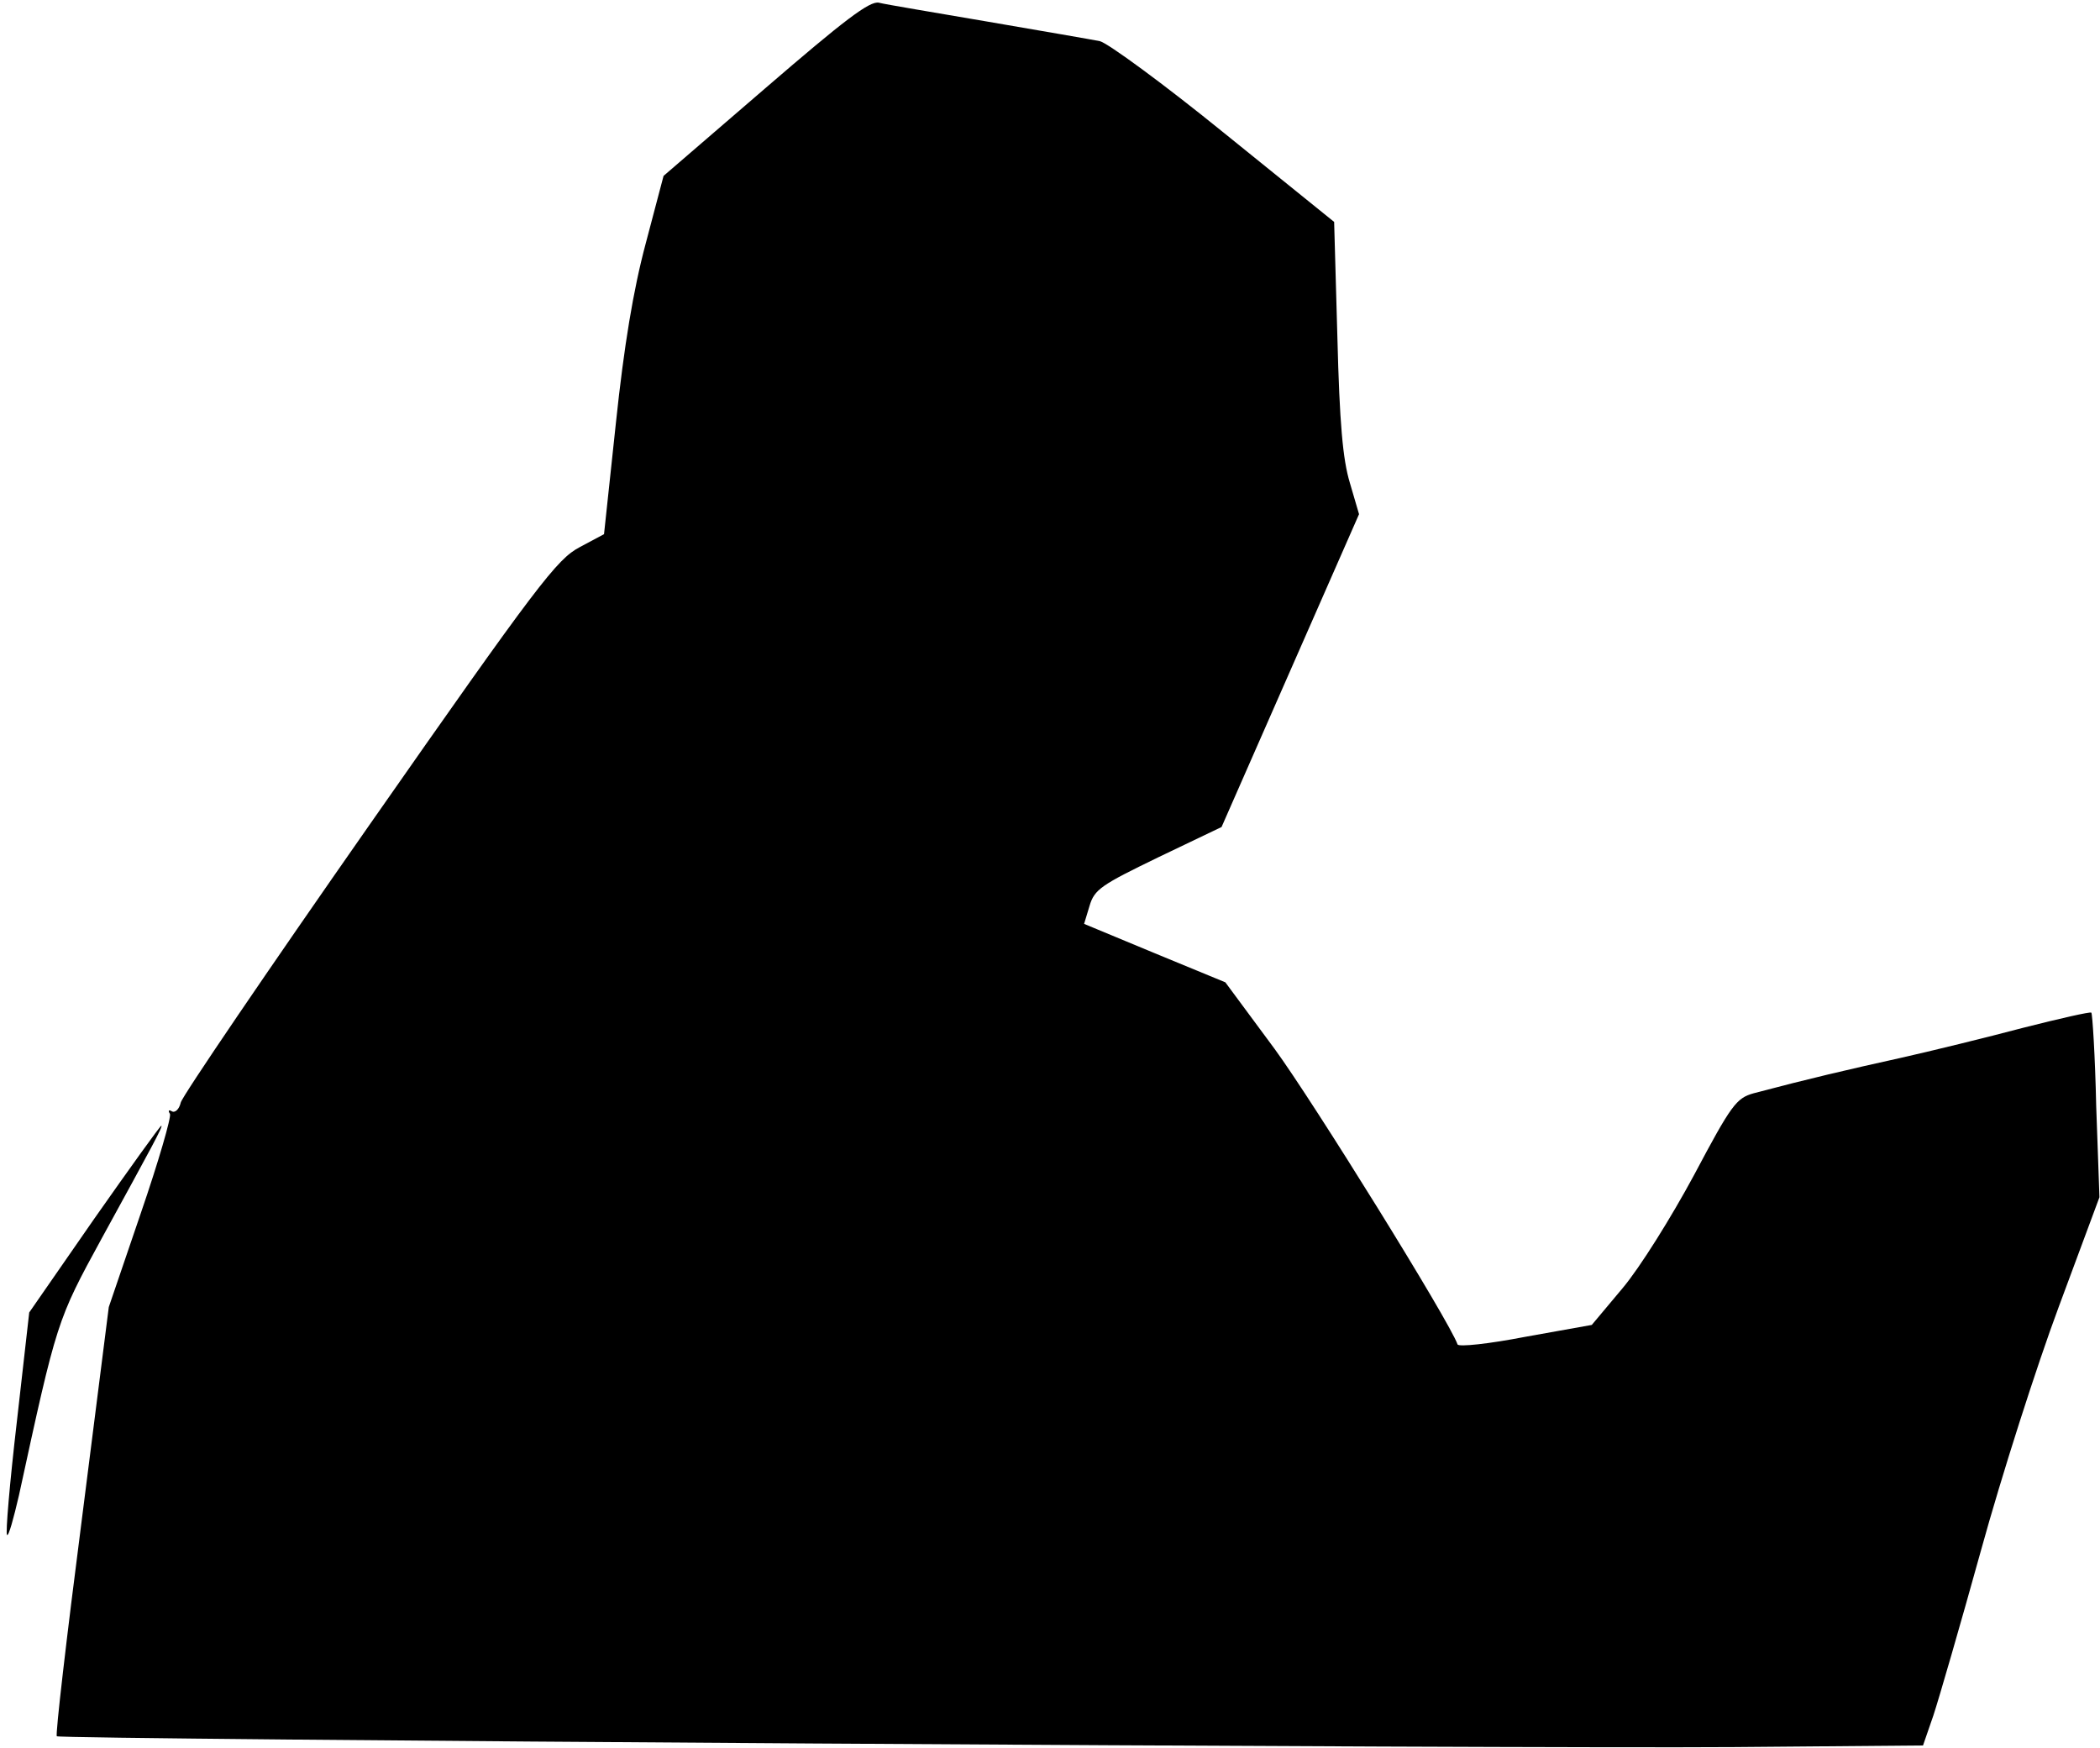 <?xml version="1.0" standalone="no"?>
<!DOCTYPE svg PUBLIC "-//W3C//DTD SVG 20010904//EN"
 "http://www.w3.org/TR/2001/REC-SVG-20010904/DTD/svg10.dtd">
<svg version="1.0" xmlns="http://www.w3.org/2000/svg"
 width="388pt" height="323pt" viewBox="0 0 388 323"
 preserveAspectRatio="xMidYMid meet">
<g transform="translate(0,323) scale(0.1,-0.1)"
fill="#000000" stroke="none">
<path fill="#000000" stroke="none" d="M1414 3067 l-188 -162 -33 -125 c-23
-86 -40 -189 -55 -331 l-22 -206 -45 -24 c-42 -22 -78 -69 -389 -514 -188
-269 -345 -500 -348 -512 -3 -13 -11 -20 -17 -16 -5 3 -7 1 -3 -5 3 -5 -21
-88 -54 -184 l-59 -173 -50 -394 c-28 -217 -49 -397 -46 -399 6 -6 2688 -23
3099 -20 l349 3 19 55 c10 30 50 168 88 305 38 138 103 341 144 451 l75 202
-6 168 c-2 93 -7 171 -9 173 -2 2 -59 -11 -126 -28 -68 -18 -170 -43 -228 -56
-95 -21 -168 -38 -270 -65 -32 -9 -41 -21 -110 -151 -42 -78 -100 -171 -132
-209 l-57 -68 -123 -22 c-67 -13 -123 -19 -125 -14 -15 43 -267 449 -338 546
l-91 123 -131 54 -130 54 10 33 c9 31 22 39 127 90 l117 56 127 289 127 289
-17 58 c-13 43 -19 110 -23 269 l-6 213 -203 164 c-112 91 -216 167 -230 170
-15 3 -108 19 -207 36 -99 17 -190 32 -201 35 -17 4 -65 -33 -210 -158z"/>
<path fill="#000000" stroke="none" d="M174 978 l-120 -173 -23 -203 c-13
-112 -21 -205 -18 -208 3 -3 12 30 22 73 70 322 70 323 153 475 92 168 114
208 110 208 -2 0 -58 -78 -124 -172z"/>
</g>
</svg>
